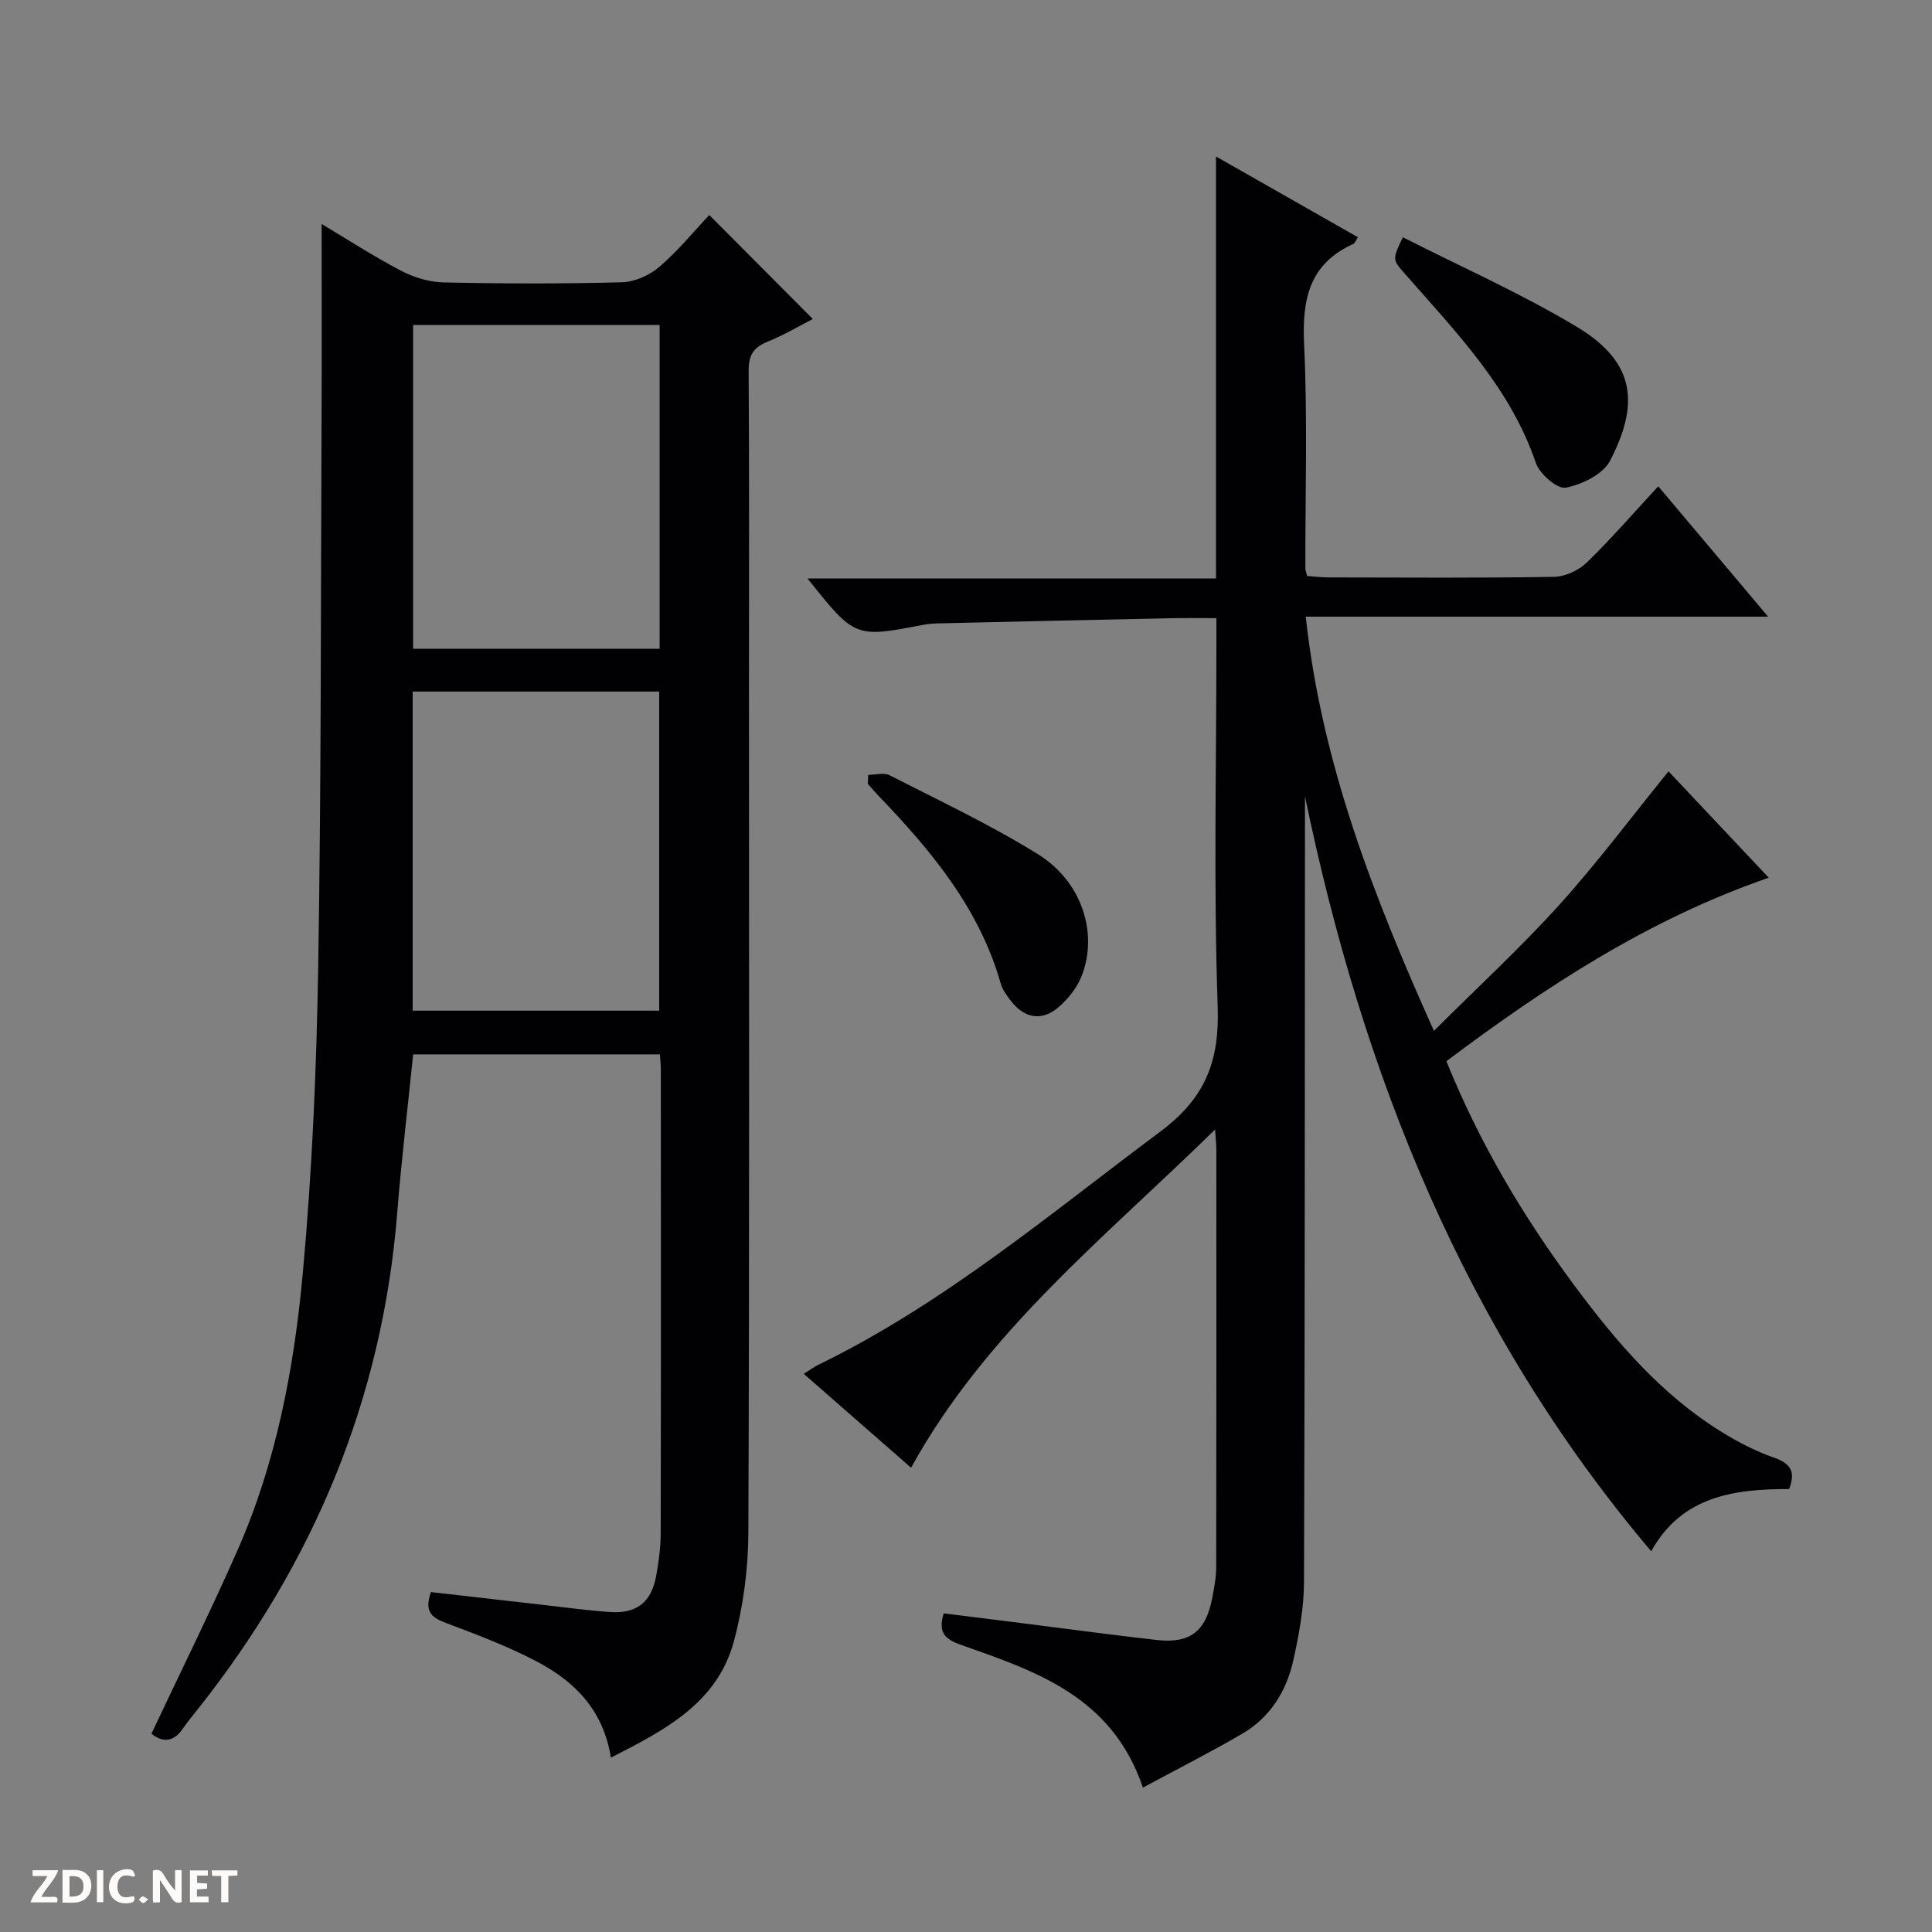 <svg enable-background="new 0 0 400 400" viewBox="0 0 400 400" xmlns="http://www.w3.org/2000/svg"><rect x="0" y="0" width="400" height="400" fill="#808080" stroke="none"/><g fill="#fcfbfa"><path d="m37.59 393.81c-.92.31-1.52.05-2-.78-.7-1.2-1.52-2.34-2.47-3.78v4.59c-.55.03-.95.05-1.41.07-.03-.37-.06-.64-.06-.91 0-1.91 0-3.81 0-5.7 1.13-.41 1.77-.03 2.29.91.62 1.11 1.38 2.14 2.31 3.19v-4.2h1.35v6.61z"/><path d="m12.94 393.88v-6.75c1.9.19 3.93-.54 5.37 1.29.8 1.01.78 2.88.03 3.97-1.37 1.97-3.4 1.51-6.4 1.49m2.45-1.22c2.04.12 2.92-.58 2.89-2.21-.03-1.51-.98-2.19-2.89-2z"/><path d="m11.81 393.87h-5.49c.68-2.18 2.47-3.48 3.51-5.45h-3.08v-1.21h5.29c-.71 2.13-2.44 3.48-3.47 5.51.86 0 1.63.04 2.39-.01.79-.05 1.14.21.85 1.16"/><path d="m39.33 393.86v-6.61h3.7v1.07h-2.22v1.52c.68.04 1.34.09 2.07.13v1.07c-.72.05-1.38.09-2.1.14v1.48h2.4v1.19h-3.85z"/><path d="m27.71 388.56c-1.15-.3-2.46-.61-3.1.64-.37.73-.41 1.93-.06 2.67.63 1.35 1.99.93 3.17.68.35.94-.01 1.32-.93 1.46-1.62.25-3.05-.27-3.76-1.48-.73-1.24-.6-3.03.31-4.17.88-1.11 2.71-1.7 4-1.16.32.13.44.74.65 1.12-.1.08-.19.16-.28.24"/><path d="m49.15 387.24v1.07c-.59.02-1.17.05-1.87.08v5.44h-1.48v-5.44h-1.85c-.05-.4-.08-.73-.13-1.15z"/><path d="m20.06 387.21h1.33v6.62h-1.33z"/><path d="m30.68 393.25c-.39.38-.8.79-1.05.76-.32-.05-.6-.45-.9-.7.26-.24.51-.64.8-.67.29-.04.62.3 1.15.61"/></g><path d="m370.42 308.29c-11.34-.02-22.28 1.47-28.55 12.89-38.66-45.67-59.79-98.81-71.69-156.32v5.2c-.04 52.5-.01 105-.2 157.49-.02 5.42-1.04 10.91-2.22 16.23-1.41 6.37-4.8 11.8-10.55 15.16-6.66 3.89-13.56 7.38-20.58 11.16-6.44-18.96-22.24-24.09-37.64-29.54-3.35-1.18-4.82-2.51-3.61-6.53 5.23.65 10.57 1.32 15.92 1.99 9.39 1.18 18.77 2.46 28.17 3.52 6.91.78 10.17-1.75 11.51-8.69.41-2.12.82-4.28.82-6.42.05-28.83.04-57.66.03-86.5 0-.8-.1-1.6-.26-4.08-22.96 22.52-47.42 41.85-62.94 70.03-7.42-6.49-14.63-12.79-22.22-19.44 1.21-.76 2.05-1.4 2.99-1.86 25.98-12.64 47.87-31.18 70.81-48.28 9.34-6.96 12.29-14.57 11.9-25.89-.86-24.8-.27-49.66-.27-74.49 0-1.79 0-3.58 0-5.94-3.43 0-6.38-.05-9.33.01-16.14.34-32.28.7-48.42 1.08-1 .02-2 .12-2.98.3-14.1 2.71-14.1 2.72-23.92-9.6h84.57c0-29.3 0-57.85 0-87.37 10.32 5.87 19.79 11.26 29.37 16.71-.41.64-.57 1.22-.92 1.38-9.12 4.12-10.65 11.43-10.21 20.72.73 15.47.23 30.99.26 46.49 0 .32.14.65.36 1.55 1.41.1 3.01.3 4.6.3 15.5.02 31 .14 46.5-.12 2.31-.04 5.11-1.32 6.78-2.94 5.11-4.96 9.78-10.37 14.82-15.81 7.53 8.94 14.81 17.56 22.75 26.99-32.29 0-63.75 0-95.73 0 3.31 30.39 13.95 57.68 26.54 85.76 9.11-9.09 17.91-17.19 25.9-26.03 7.89-8.73 14.95-18.2 22.67-27.7 6.49 6.89 13.29 14.1 20.75 22.02-24.89 8.6-46.12 22.51-66.74 37.99 6.8 16.83 15.84 32.08 26.49 46.42 8.68 11.69 18.06 22.7 30.64 30.43 3.38 2.08 6.99 3.94 10.73 5.24 3.31 1.18 4.53 2.77 3.1 6.49z" fill="#010104"/><path d="m89.23 329.62c7.63.87 15.17 1.75 22.72 2.6 4.78.54 9.56 1.2 14.36 1.53 5.47.38 8.52-2 9.52-7.36.54-2.93.95-5.94.96-8.91.07-32 .04-63.99.03-95.99 0-.97-.11-1.93-.19-3.19-17.16 0-34.06 0-51.09 0-1.12 10.97-2.42 21.81-3.29 32.69-3.06 38.67-17.38 72.78-41.4 103.01-1.04 1.3-2.09 2.59-3.04 3.96-1.98 2.85-4.21 2.75-6.46 1 6.01-12.77 12.21-25.26 17.83-38.01 8.05-18.27 11.72-37.78 13.52-57.45 1.92-21.01 2.83-42.15 3.18-63.26.63-38.13.53-76.27.7-114.41.06-13.12.01-26.25.01-39.46 4.86 2.9 10.47 6.54 16.36 9.64 2.66 1.4 5.86 2.39 8.84 2.46 12.33.27 24.67.3 36.99-.03 2.64-.07 5.71-1.45 7.74-3.2 3.89-3.34 7.17-7.38 10.33-10.72 7.49 7.52 14.47 14.54 21.44 21.53-2.7 1.38-5.99 3.33-9.5 4.75-2.92 1.19-3.81 2.9-3.79 6.02.14 21.5.07 42.99.07 64.49 0 58.66.11 117.32-.13 175.98-.03 7.54-1.05 15.3-3.01 22.57-3.46 12.79-14.33 18.36-25.45 24.04-1.57-9.88-7.53-15.78-15.26-19.86-5.99-3.16-12.4-5.58-18.75-7.97-2.91-1.08-4.76-2.22-3.24-6.45zm47.34-195.29c0-22.62 0-44.7 0-67.05-17.13 0-34 0-51.04 0v67.05zm-51.13 8.85v66.07h51.04c0-22.19 0-44.05 0-66.07-17.1 0-33.86 0-51.04 0z" fill="#010104"/><path d="m290.45 49.12c12.09 6.16 24.56 11.65 36.13 18.62 12.46 7.51 12.6 16.37 6.75 27.68-1.45 2.79-5.8 4.9-9.16 5.55-1.74.33-5.4-2.83-6.18-5.11-5.33-15.65-16.53-27.08-27.02-39.06-2.7-3.07-2.76-3.01-.52-7.68z" fill="#010104"/><path d="m179.75 160.43c1.49 0 3.26-.52 4.44.08 10.31 5.27 20.84 10.23 30.67 16.32 9.09 5.63 12.53 16.27 9.13 25.13-.96 2.5-2.86 4.9-4.92 6.64-3.48 2.94-7.1 2.19-9.86-1.49-.79-1.05-1.65-2.18-2-3.41-4.4-15.57-14.35-27.51-25.24-38.85-.8-.83-1.54-1.71-2.31-2.57.03-.62.06-1.24.09-1.85z" fill="#010104"/></svg>